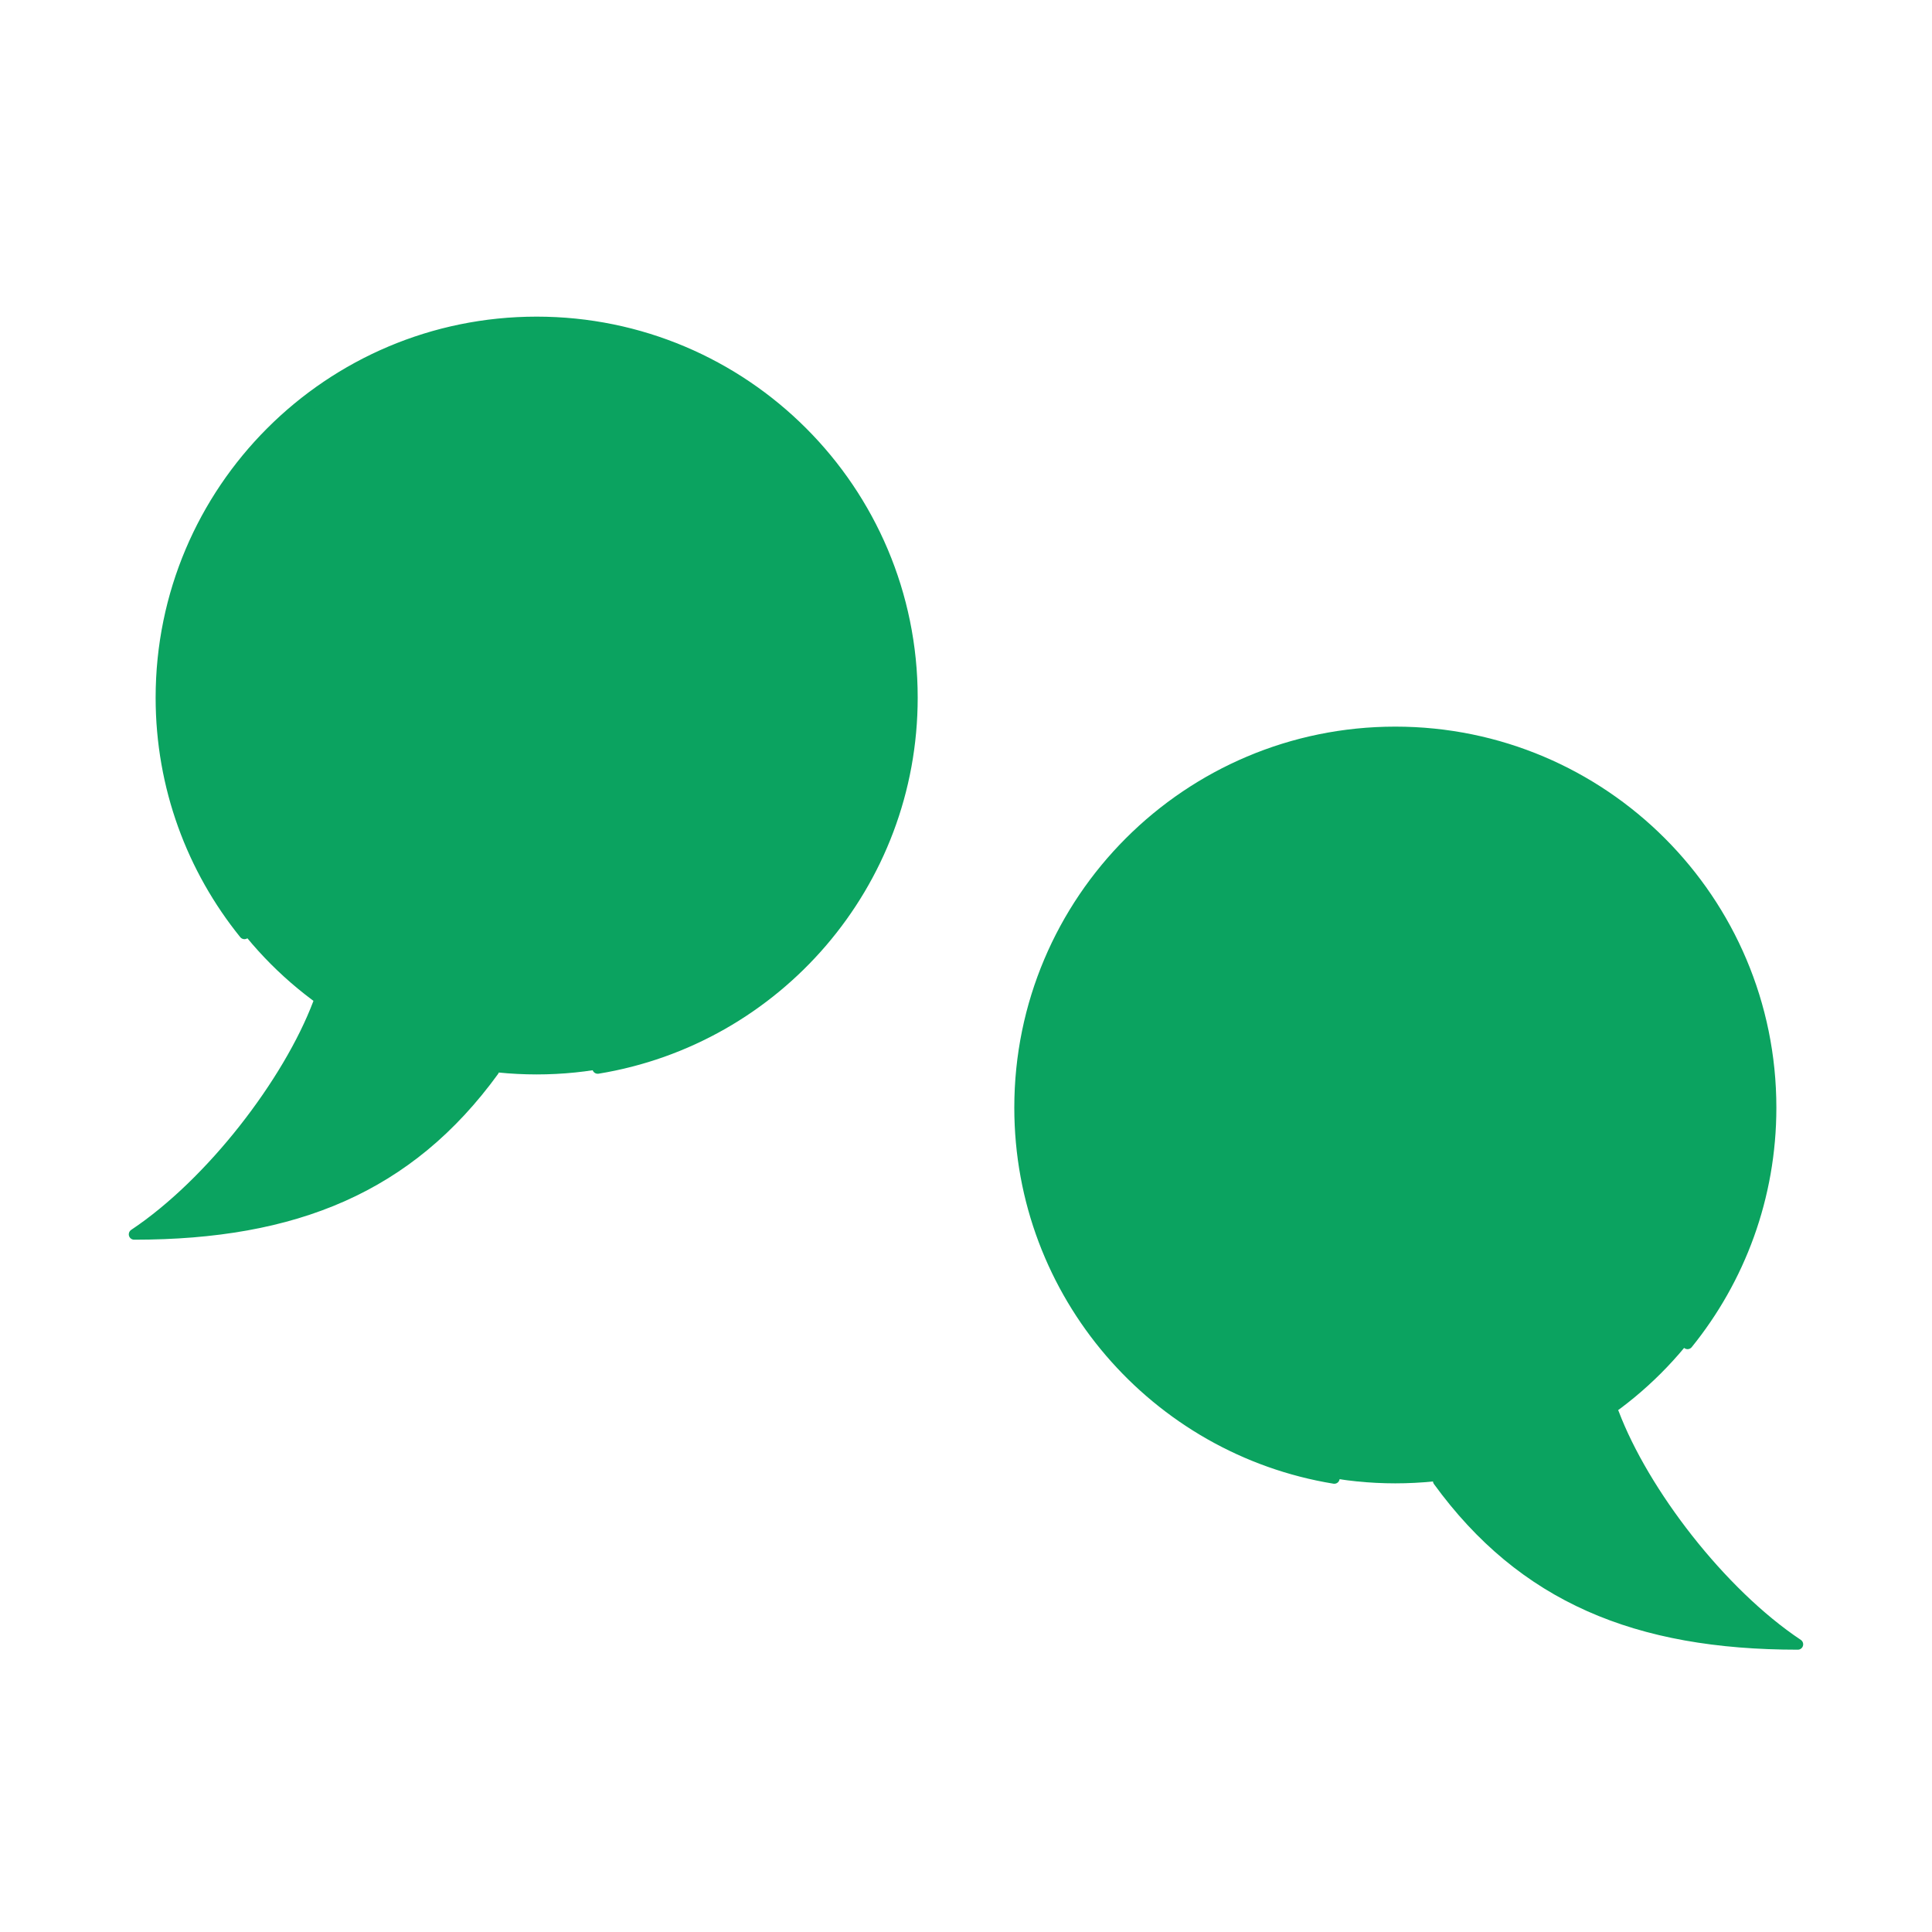 <svg width="90" height="90" viewBox="0 0 90 90" fill="none" xmlns="http://www.w3.org/2000/svg">
<path d="M24.999 49.801C34.526 49.801 42.249 42.067 42.249 32.526C42.249 22.986 34.526 15.252 24.999 15.252C15.472 15.252 7.749 22.986 7.749 32.526C7.749 42.067 15.472 49.801 24.999 49.801Z" fill="#0BA360" stroke="#0BA360" stroke-width="0.5" stroke-miterlimit="10"/>
<path d="M22.997 49.887C19.055 55.31 13.75 57.5 6.25 57.5C9.842 55.105 13.435 50.415 14.83 46.729L22.997 49.887Z" fill="#0BA360"/>
<path d="M64.999 68.85C74.526 68.85 82.249 61.127 82.249 51.6C82.249 42.074 74.526 34.35 64.999 34.35C55.472 34.35 47.749 42.074 47.749 51.6C47.749 61.127 55.472 68.85 64.999 68.85Z" fill="#0BA360" stroke="#0BA360" stroke-width="0.5" stroke-miterlimit="10"/>
<path d="M67.002 68.989C70.945 74.411 76.249 76.601 83.749 76.601C80.157 74.206 76.564 69.516 75.169 65.83L67.002 68.989Z" fill="#0BA360"/>
<path d="M16.25 35C17.631 35 18.75 33.881 18.75 32.5C18.75 31.119 17.631 30 16.25 30C14.869 30 13.75 31.119 13.75 32.5C13.75 33.881 14.869 35 16.25 35Z" fill="#0BA360"/>
<path d="M25 35C26.381 35 27.5 33.881 27.5 32.5C27.5 31.119 26.381 30 25 30C23.619 30 22.5 31.119 22.5 32.5C22.5 33.881 23.619 35 25 35Z" fill="#0BA360"/>
<path d="M33.75 35C35.131 35 36.25 33.881 36.25 32.5C36.25 31.119 35.131 30 33.75 30C32.369 30 31.25 31.119 31.25 32.5C31.25 33.881 32.369 35 33.75 35Z" fill="#0BA360"/>
<path d="M14.83 46.729C13.435 50.416 9.842 55.105 6.25 57.5C13.75 57.5 19.055 55.31 22.997 49.887" stroke="#0BA360" stroke-width="0.5" stroke-miterlimit="10" stroke-linecap="round" stroke-linejoin="round"/>
<path d="M27.844 49.77C36.156 48.413 42.5 41.196 42.5 32.5C42.5 22.835 34.665 15 25 15C15.335 15 7.5 22.835 7.5 32.5C7.5 36.667 8.956 40.494 11.387 43.5" stroke="#0BA360" stroke-width="0.5" stroke-miterlimit="10" stroke-linecap="round"/>
<path d="M73.75 54.099C75.131 54.099 76.25 52.98 76.25 51.599C76.25 50.219 75.131 49.099 73.75 49.099C72.369 49.099 71.25 50.219 71.25 51.599C71.25 52.98 72.369 54.099 73.75 54.099Z" fill="#0BA360"/>
<path d="M65 54.099C66.381 54.099 67.5 52.98 67.5 51.599C67.5 50.219 66.381 49.099 65 49.099C63.619 49.099 62.5 50.219 62.5 51.599C62.5 52.98 63.619 54.099 65 54.099Z" fill="#0BA360"/>
<path d="M56.25 54.099C57.631 54.099 58.75 52.98 58.75 51.599C58.75 50.219 57.631 49.099 56.25 49.099C54.869 49.099 53.75 50.219 53.75 51.599C53.75 52.98 54.869 54.099 56.25 54.099Z" fill="#0BA360"/>
<path d="M75.169 65.828C76.564 69.515 80.157 74.204 83.749 76.599C76.249 76.599 70.945 74.409 67.002 68.987" stroke="#0BA360" stroke-width="0.5" stroke-miterlimit="10" stroke-linecap="round" stroke-linejoin="round"/>
<path d="M62.156 68.869C53.844 67.512 47.5 60.295 47.5 51.599C47.5 41.934 55.335 34.099 65 34.099C74.665 34.099 82.5 41.934 82.5 51.599C82.5 55.767 81.044 59.593 78.612 62.599" stroke="#0BA360" stroke-width="0.5" stroke-miterlimit="10" stroke-linecap="round"/>
</svg>
